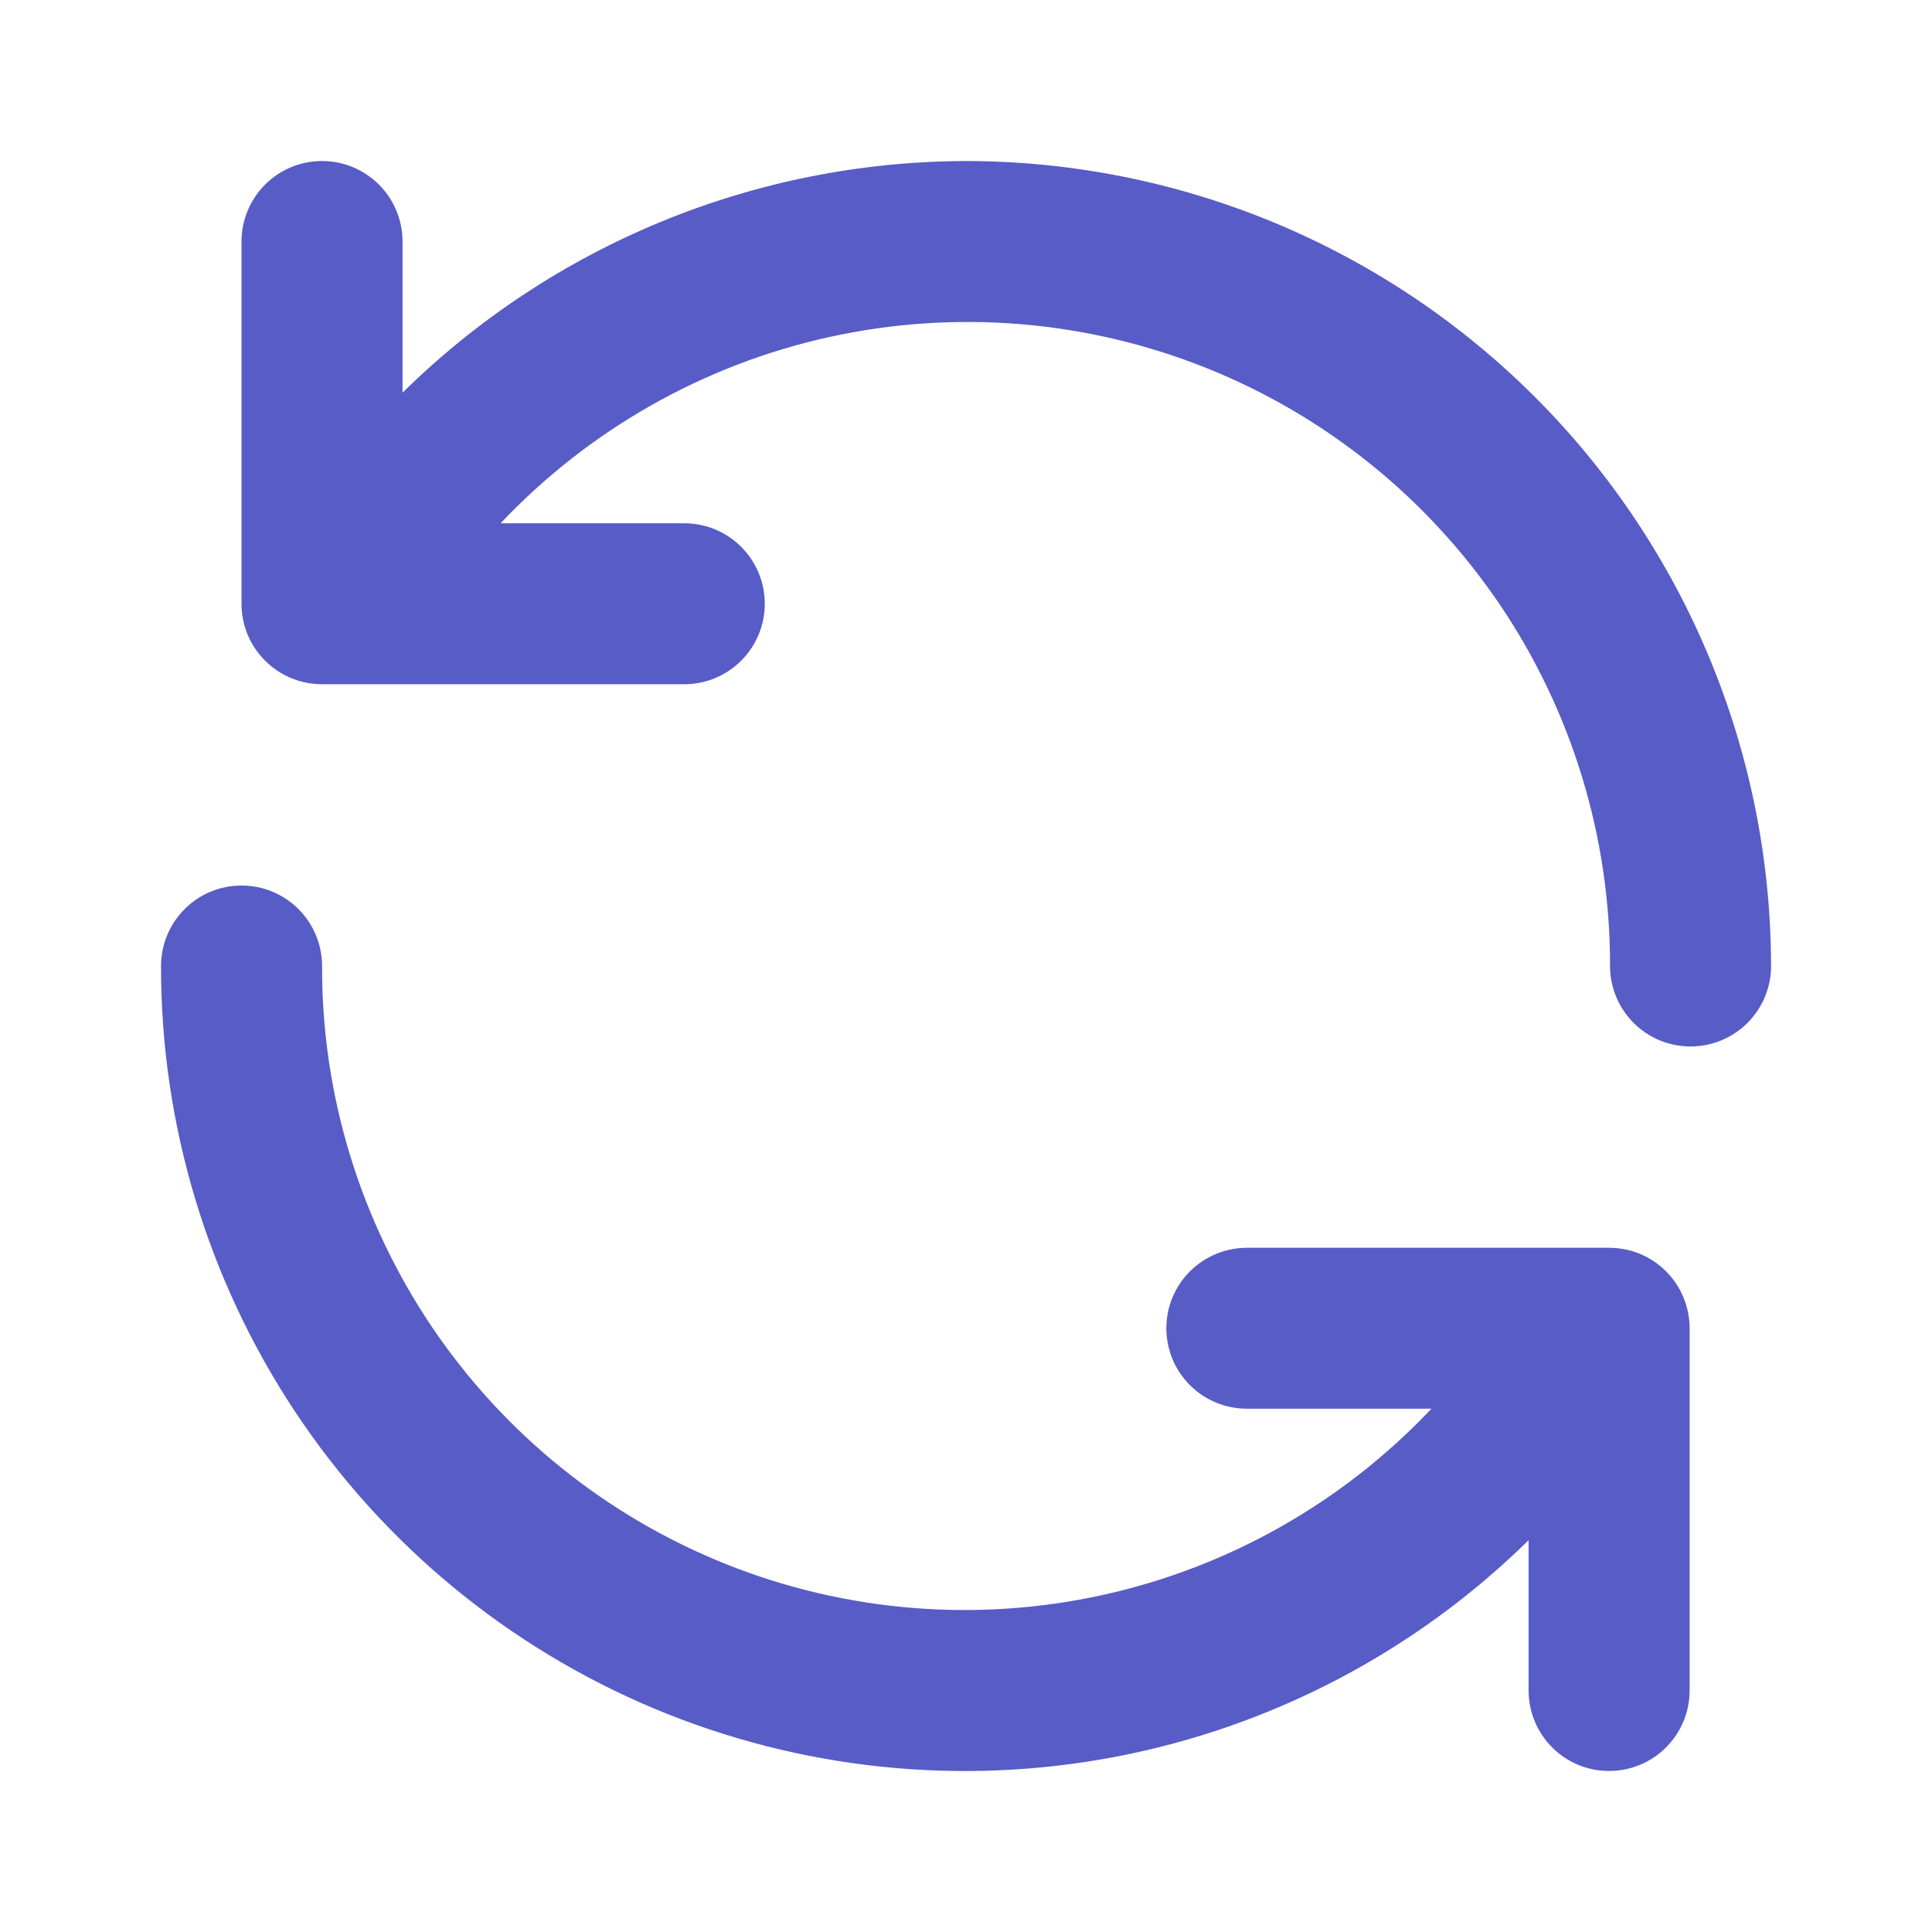 <svg width="20" height="20" viewBox="0 0 20 20" fill="none" xmlns="http://www.w3.org/2000/svg">
<path d="M10 1.667C7.817 1.672 5.723 2.533 4.167 4.065V2.5C4.167 2.279 4.079 2.067 3.923 1.911C3.766 1.754 3.555 1.667 3.334 1.667C3.112 1.667 2.901 1.754 2.744 1.911C2.588 2.067 2.5 2.279 2.5 2.5V6.25C2.5 6.359 2.522 6.468 2.563 6.569C2.605 6.67 2.667 6.762 2.744 6.839C2.822 6.917 2.913 6.978 3.015 7.02C3.116 7.062 3.224 7.083 3.334 7.083H7.084C7.305 7.083 7.516 6.996 7.673 6.839C7.829 6.683 7.917 6.471 7.917 6.25C7.917 6.029 7.829 5.817 7.673 5.661C7.516 5.504 7.305 5.417 7.084 5.417H5.182C6.098 4.448 7.283 3.776 8.584 3.489C9.886 3.202 11.244 3.313 12.482 3.807C13.72 4.301 14.78 5.156 15.527 6.26C16.273 7.364 16.67 8.667 16.667 10C16.667 10.221 16.755 10.433 16.911 10.589C17.067 10.746 17.279 10.833 17.5 10.833C17.721 10.833 17.933 10.746 18.09 10.589C18.246 10.433 18.334 10.221 18.334 10C18.331 7.791 17.452 5.673 15.89 4.11C14.328 2.548 12.21 1.669 10 1.667ZM16.657 12.917H12.908C12.687 12.917 12.475 13.005 12.318 13.161C12.162 13.317 12.074 13.529 12.074 13.75C12.074 13.971 12.162 14.183 12.318 14.339C12.475 14.496 12.687 14.583 12.908 14.583H14.818C13.903 15.552 12.718 16.224 11.416 16.511C10.115 16.798 8.757 16.687 7.519 16.193C6.281 15.699 5.22 14.844 4.474 13.74C3.728 12.636 3.33 11.333 3.334 10C3.334 9.779 3.246 9.567 3.09 9.411C2.933 9.254 2.721 9.167 2.5 9.167C2.279 9.167 2.067 9.254 1.911 9.411C1.755 9.567 1.667 9.779 1.667 10C1.665 11.641 2.148 13.246 3.055 14.614C3.962 15.981 5.254 17.049 6.767 17.685C8.28 18.32 9.947 18.494 11.559 18.184C13.17 17.874 14.654 17.095 15.824 15.944V17.5C15.824 17.721 15.912 17.933 16.068 18.089C16.224 18.246 16.436 18.333 16.657 18.333C16.878 18.333 17.09 18.246 17.247 18.089C17.403 17.933 17.491 17.721 17.491 17.5V13.75C17.491 13.641 17.469 13.532 17.427 13.431C17.386 13.33 17.324 13.238 17.247 13.161C17.169 13.083 17.078 13.022 16.977 12.98C16.875 12.938 16.767 12.917 16.657 12.917Z" fill="#585CC6"/>
</svg>
